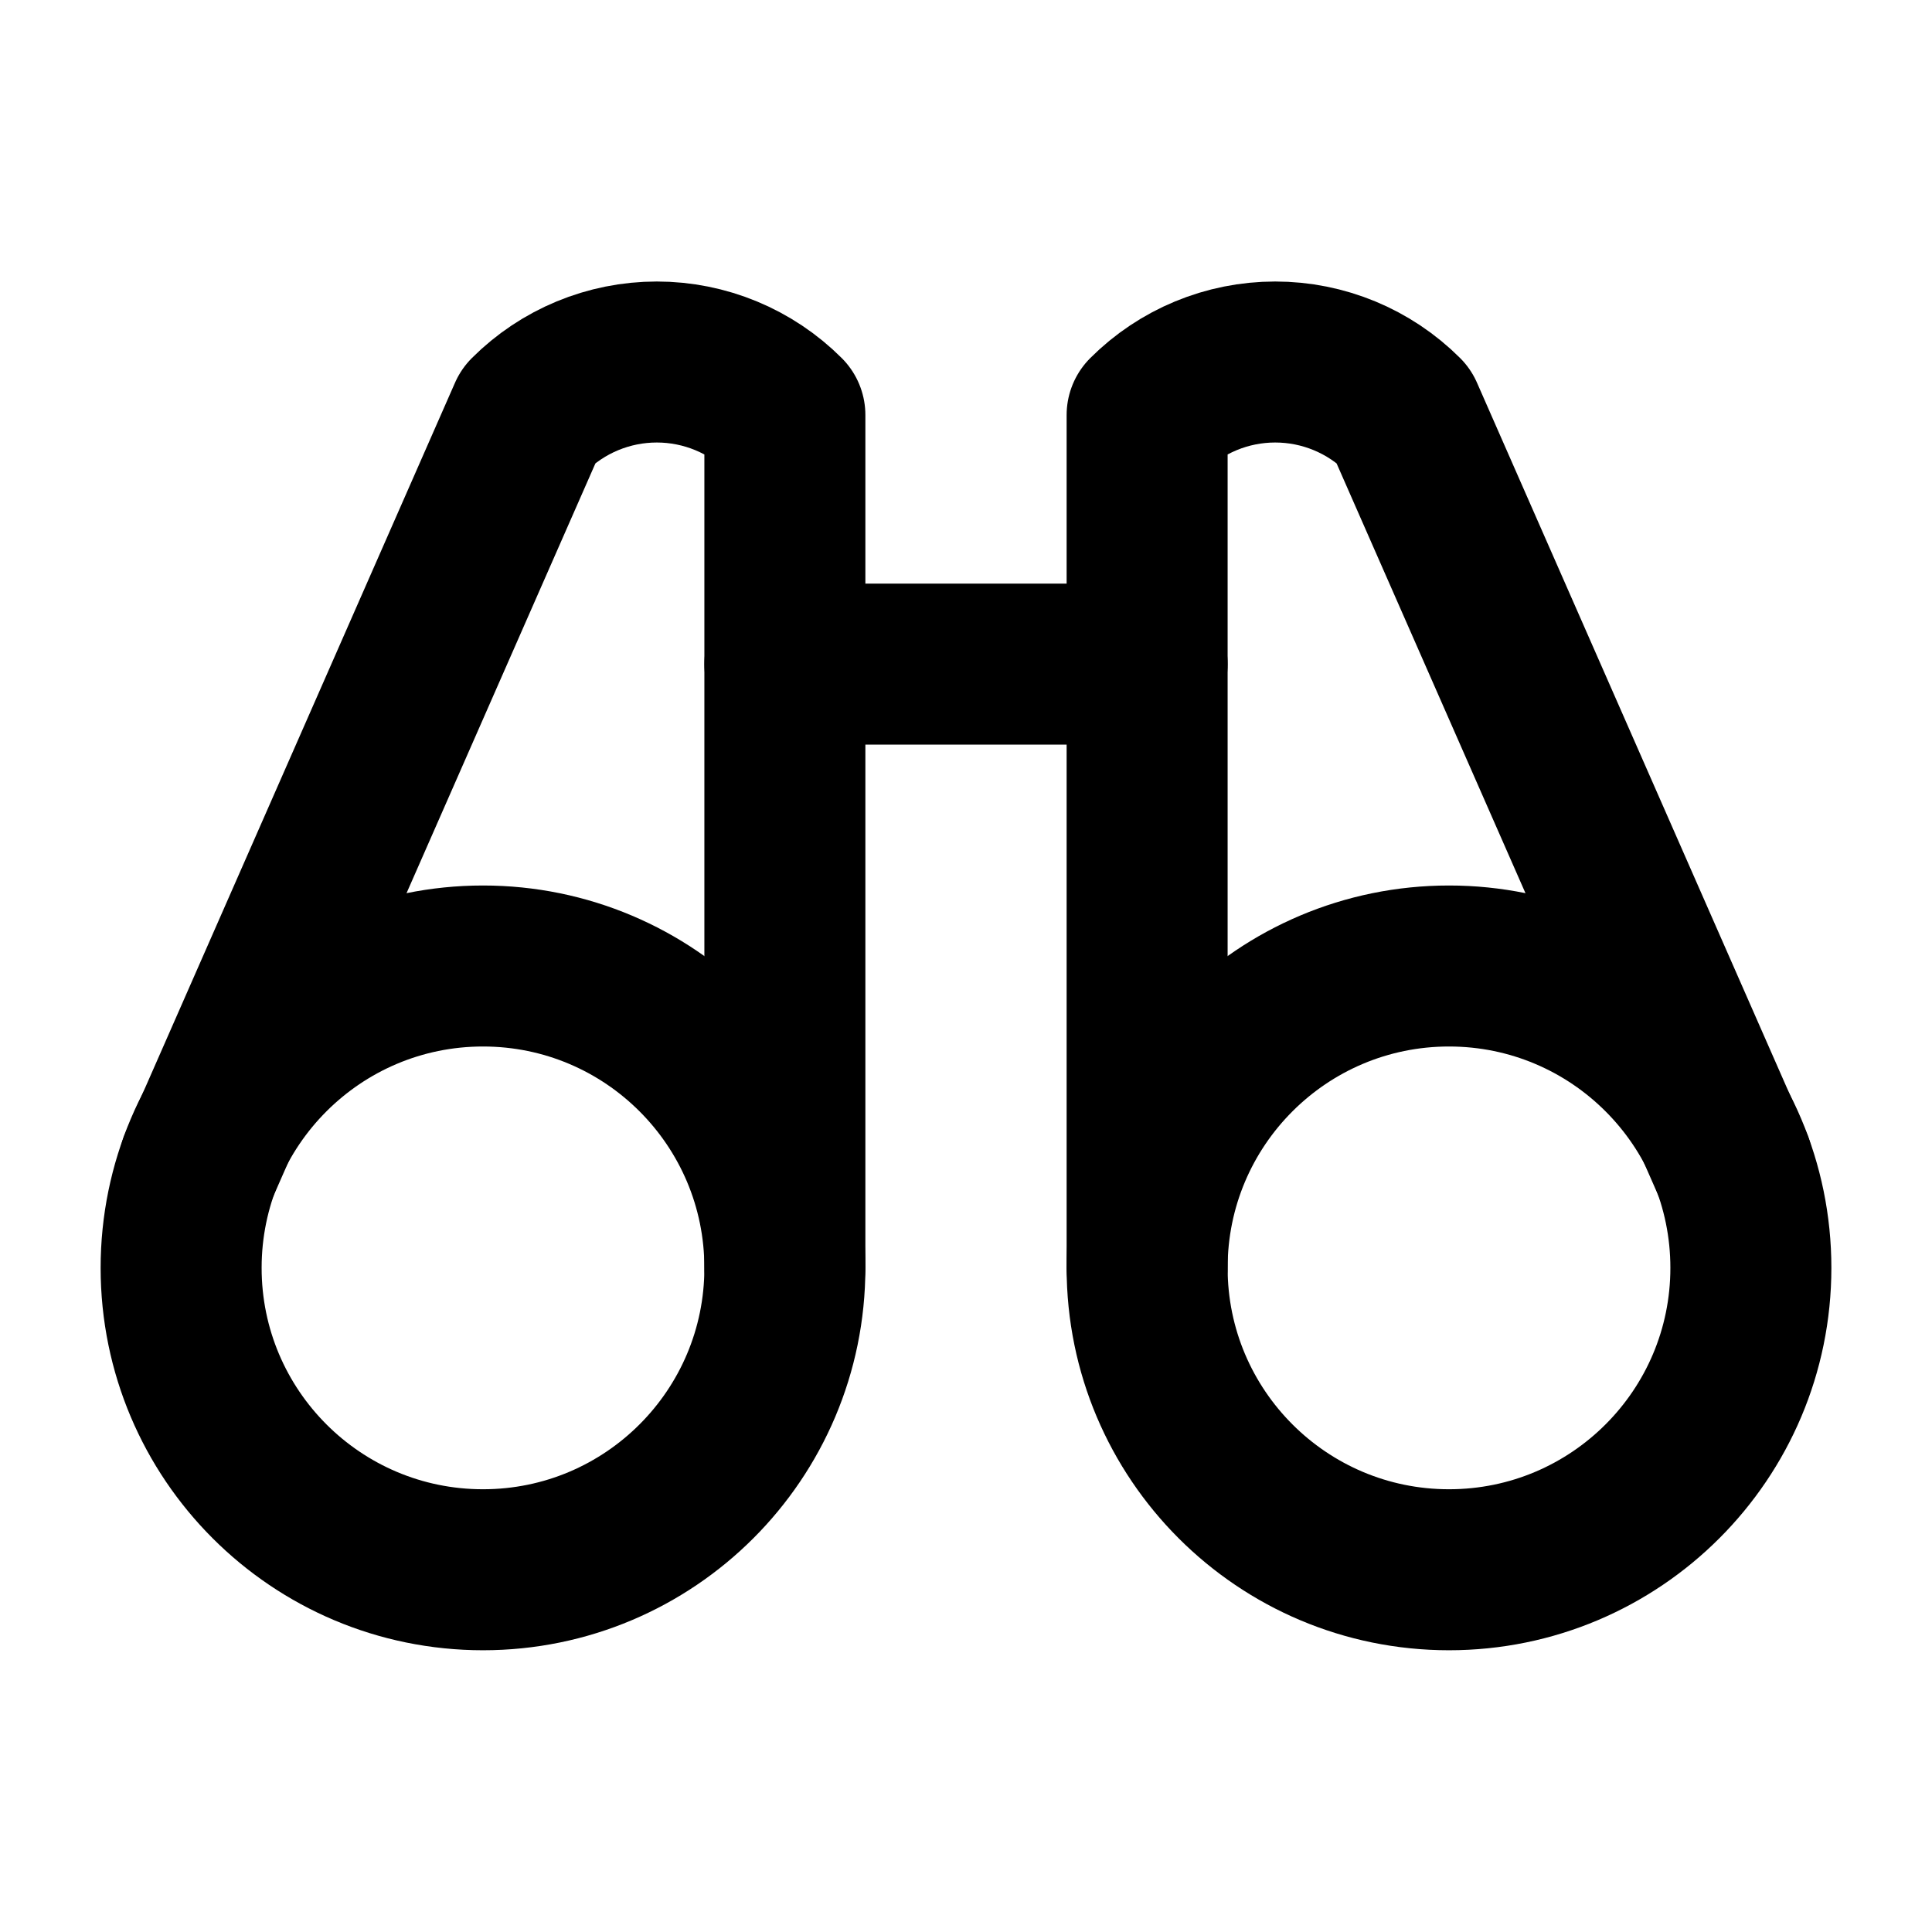 <svg width="24" height="24" viewBox="0 0 24 24" fill="none" xmlns="http://www.w3.org/2000/svg">
    <path d="M9.75 8.25H14.25" stroke="currentColor" stroke-width="2" stroke-linecap="round" stroke-linejoin="round"/>
    <path d="M21.524 14.467L17.432 5.156C17.01 4.734 16.438 4.497 15.841 4.497C15.244 4.497 14.672 4.734 14.25 5.156V15.75" stroke="currentColor" stroke-width="2" stroke-linecap="round" stroke-linejoin="round"/>
    <path d="M9.75 15.75V5.156C9.328 4.734 8.755 4.497 8.159 4.497C7.562 4.497 6.99 4.734 6.568 5.156L2.476 14.467" stroke="currentColor" stroke-width="2" stroke-linecap="round" stroke-linejoin="round"/>
    <path d="M6 19.5C8.071 19.5 9.75 17.821 9.75 15.75C9.75 13.679 8.071 12 6 12C3.929 12 2.25 13.679 2.25 15.75C2.25 17.821 3.929 19.5 6 19.5Z" stroke="currentColor" stroke-width="2" stroke-linecap="round" stroke-linejoin="round"/>
    <path d="M18 19.5C20.071 19.5 21.75 17.821 21.75 15.75C21.75 13.679 20.071 12 18 12C15.929 12 14.25 13.679 14.25 15.75C14.25 17.821 15.929 19.5 18 19.5Z" stroke="currentColor" stroke-width="2" stroke-linecap="round" stroke-linejoin="round"/>
</svg>
